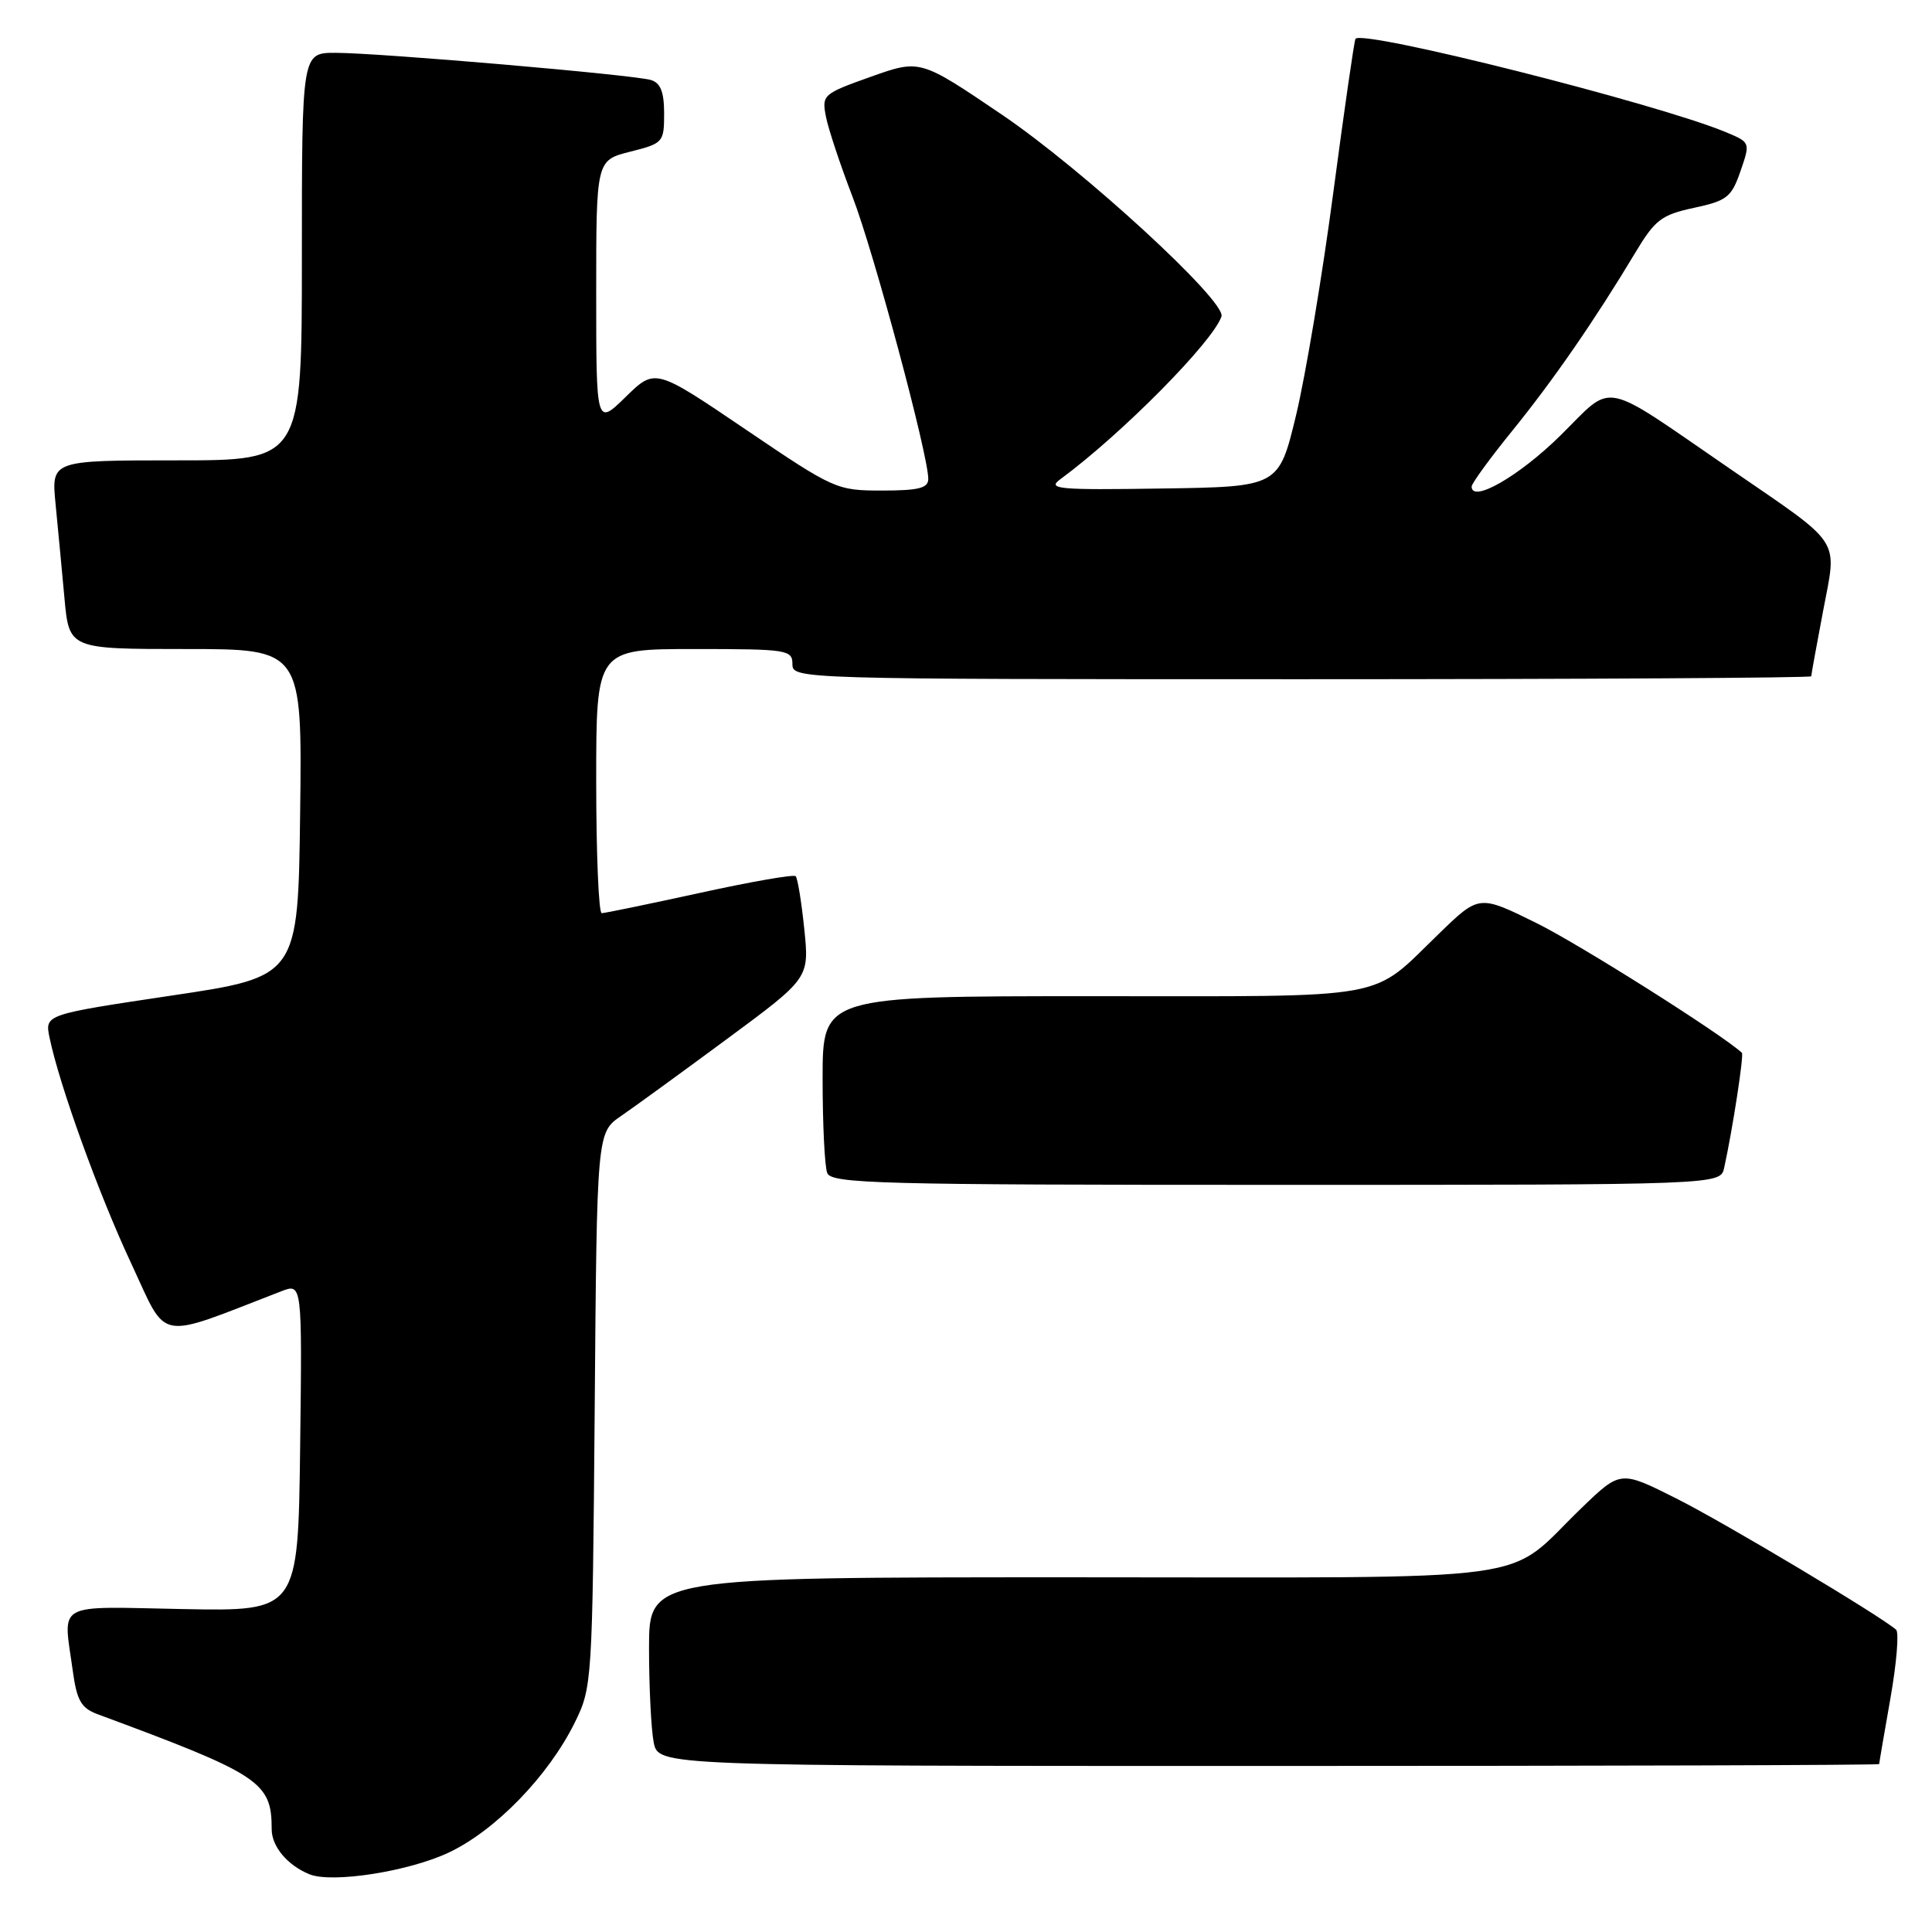 <?xml version="1.0" encoding="UTF-8" standalone="no"?>
<!DOCTYPE svg PUBLIC "-//W3C//DTD SVG 1.1//EN" "http://www.w3.org/Graphics/SVG/1.1/DTD/svg11.dtd" >
<svg xmlns="http://www.w3.org/2000/svg" xmlns:xlink="http://www.w3.org/1999/xlink" version="1.1" viewBox="0 0 256 256">
 <g >
 <path fill="currentColor"
d=" M 59.49 245.46 C 65.68 242.53 72.69 235.29 76.17 228.23 C 78.46 223.58 78.50 222.92 78.80 186.79 C 79.09 150.07 79.09 150.07 82.30 147.87 C 84.06 146.66 90.39 142.06 96.37 137.64 C 107.24 129.61 107.24 129.61 106.57 123.09 C 106.20 119.50 105.69 116.36 105.43 116.10 C 105.17 115.84 99.45 116.84 92.71 118.32 C 85.98 119.79 80.13 121.00 79.73 121.00 C 79.33 121.00 79.00 113.12 79.00 103.50 C 79.00 86.00 79.00 86.00 92.00 86.00 C 104.33 86.00 105.00 86.10 105.00 88.00 C 105.00 89.98 105.67 90.00 172.50 90.00 C 209.62 90.00 240.00 89.82 240.00 89.61 C 240.00 89.40 240.71 85.50 241.57 80.96 C 243.43 71.13 244.30 72.47 229.37 62.21 C 211.80 50.15 213.99 50.58 206.75 57.72 C 201.30 63.09 195.00 66.71 195.00 64.47 C 195.00 64.06 197.41 60.75 200.36 57.11 C 205.83 50.37 211.33 42.40 216.65 33.54 C 219.30 29.11 220.14 28.47 224.46 27.54 C 228.84 26.60 229.43 26.13 230.62 22.69 C 231.94 18.87 231.94 18.87 228.68 17.51 C 219.70 13.76 180.58 3.89 179.61 5.14 C 179.45 5.34 178.13 14.50 176.67 25.50 C 175.22 36.50 172.99 49.77 171.74 55.00 C 169.45 64.50 169.45 64.50 153.97 64.73 C 140.16 64.94 138.71 64.81 140.50 63.50 C 148.56 57.58 160.73 45.29 161.85 41.93 C 162.52 39.94 143.51 22.47 132.71 15.16 C 121.92 7.85 121.92 7.85 115.39 10.17 C 109.02 12.44 108.88 12.57 109.45 15.50 C 109.78 17.15 111.36 21.90 112.96 26.06 C 115.77 33.35 123.00 60.27 123.00 63.45 C 123.00 64.68 121.74 65.00 116.87 65.00 C 110.85 65.00 110.53 64.85 98.78 56.89 C 86.81 48.78 86.81 48.78 82.91 52.59 C 79.00 56.41 79.00 56.41 79.00 38.82 C 79.00 21.24 79.00 21.24 83.50 20.10 C 87.87 19.00 88.00 18.86 88.00 15.05 C 88.00 12.19 87.53 10.99 86.25 10.60 C 83.96 9.91 50.21 7.00 44.45 7.00 C 40.00 7.00 40.00 7.00 40.00 34.00 C 40.00 61.00 40.00 61.00 23.40 61.00 C 6.80 61.00 6.80 61.00 7.36 66.75 C 7.67 69.91 8.20 75.54 8.54 79.25 C 9.16 86.00 9.16 86.00 24.60 86.00 C 40.04 86.00 40.04 86.00 39.77 107.71 C 39.50 129.42 39.50 129.42 22.72 131.92 C 5.94 134.43 5.94 134.43 6.56 137.47 C 7.86 143.76 13.06 158.17 17.38 167.40 C 22.30 177.93 20.47 177.59 37.27 171.10 C 40.04 170.03 40.04 170.03 39.77 191.77 C 39.50 213.50 39.50 213.50 24.25 213.21 C 7.03 212.88 8.37 212.13 9.65 221.44 C 10.18 225.32 10.76 226.33 12.90 227.13 C 34.53 235.14 36.00 236.11 36.00 242.39 C 36.00 244.67 38.10 247.17 41.00 248.35 C 43.99 249.57 54.17 247.98 59.49 245.46 Z  M 249.00 233.75 C 249.00 233.61 249.67 229.69 250.49 225.04 C 251.31 220.39 251.65 216.29 251.24 215.94 C 249.04 214.03 228.46 201.74 222.11 198.55 C 214.73 194.84 214.73 194.84 209.61 199.77 C 199.05 209.94 205.95 209.00 142.10 209.00 C 86.00 209.00 86.00 209.00 86.00 218.38 C 86.00 223.53 86.28 229.16 86.62 230.88 C 87.25 234.00 87.25 234.00 168.12 234.00 C 212.61 234.00 249.00 233.89 249.00 233.75 Z  M 228.46 154.75 C 229.57 149.70 231.10 139.77 230.81 139.50 C 228.12 137.02 209.36 125.17 203.63 122.33 C 196.00 118.56 196.00 118.56 190.75 123.64 C 181.41 132.66 185.03 132.00 144.78 132.00 C 109.00 132.00 109.00 132.00 109.00 142.92 C 109.00 148.92 109.27 154.55 109.61 155.42 C 110.15 156.84 116.33 157.00 169.09 157.00 C 227.96 157.00 227.96 157.00 228.46 154.75 Z "/>
</g>
</svg>